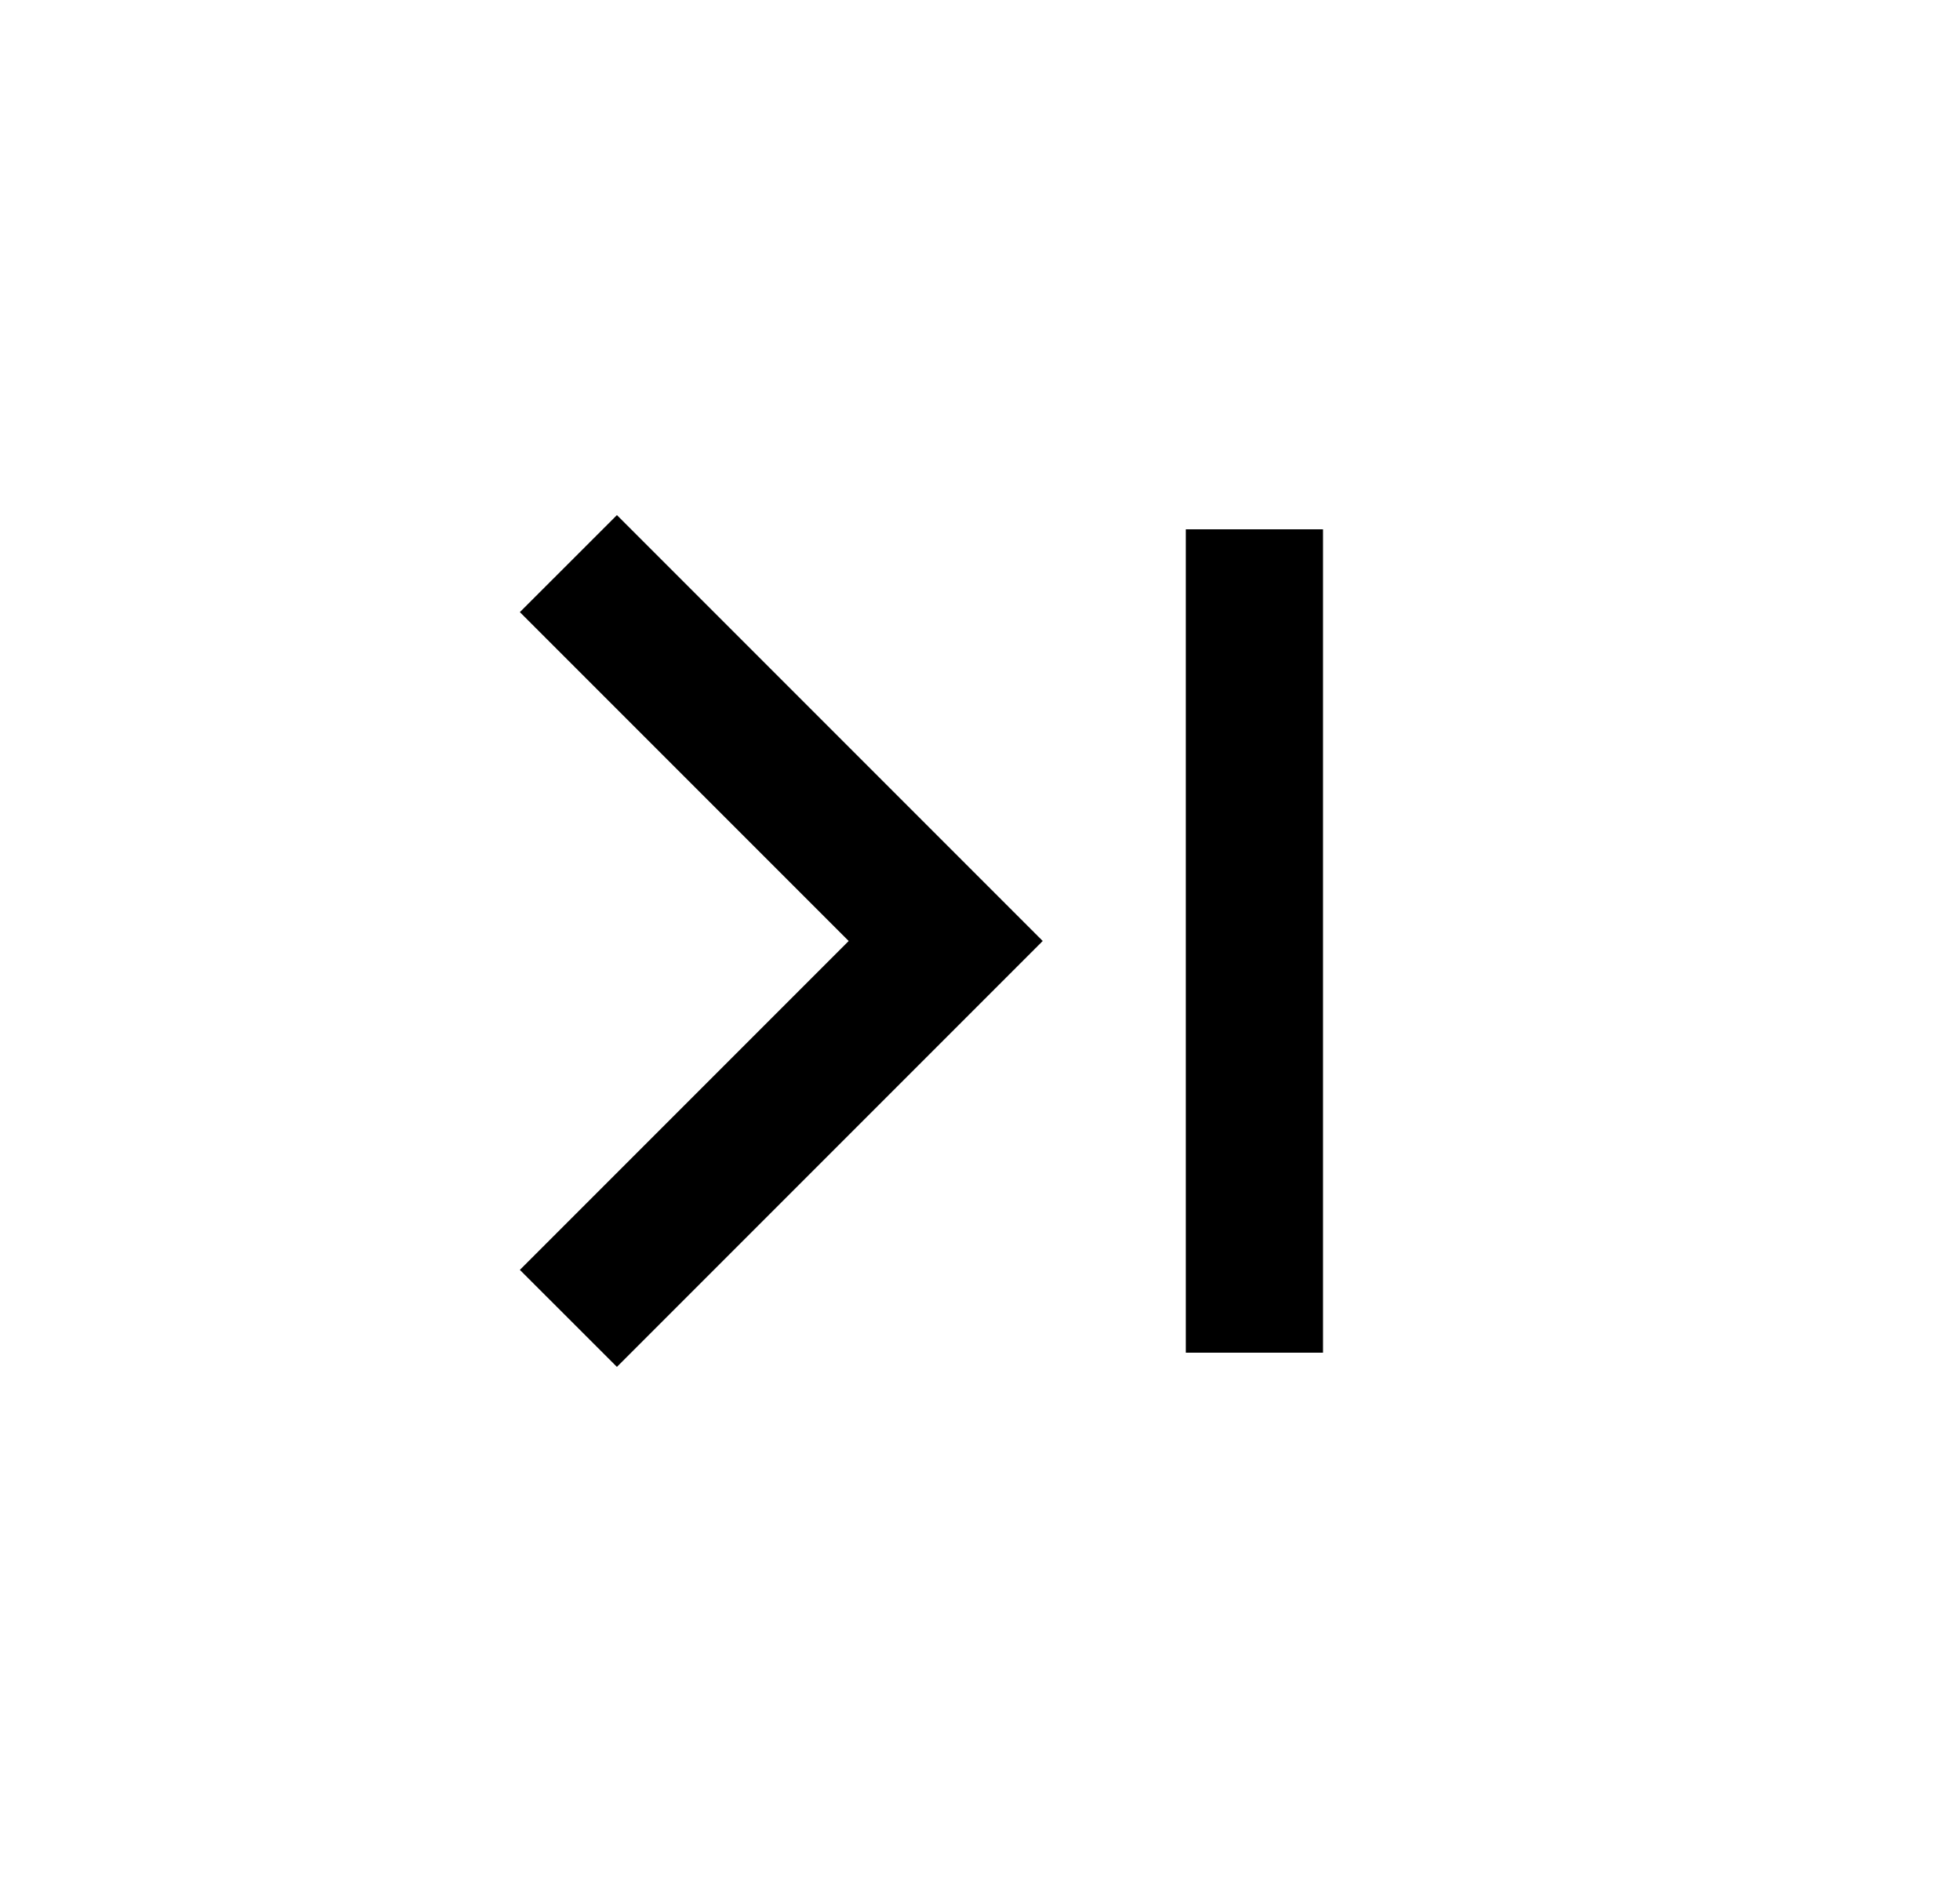 <svg width="25" height="24" viewBox="0 0 25 24" fill="none" xmlns="http://www.w3.org/2000/svg">
<path d="M10.825 12L6.631 16.194L7.869 17.431L13.3 12L7.869 6.569L6.631 7.806L10.825 12ZM16.875 6.75V17.25H15.125V6.75H16.875Z" fill="#0A0D14" style="fill:#0A0D14;fill:color(display-p3 0.039 0.051 0.078);fill-opacity:1;"/>
</svg>
